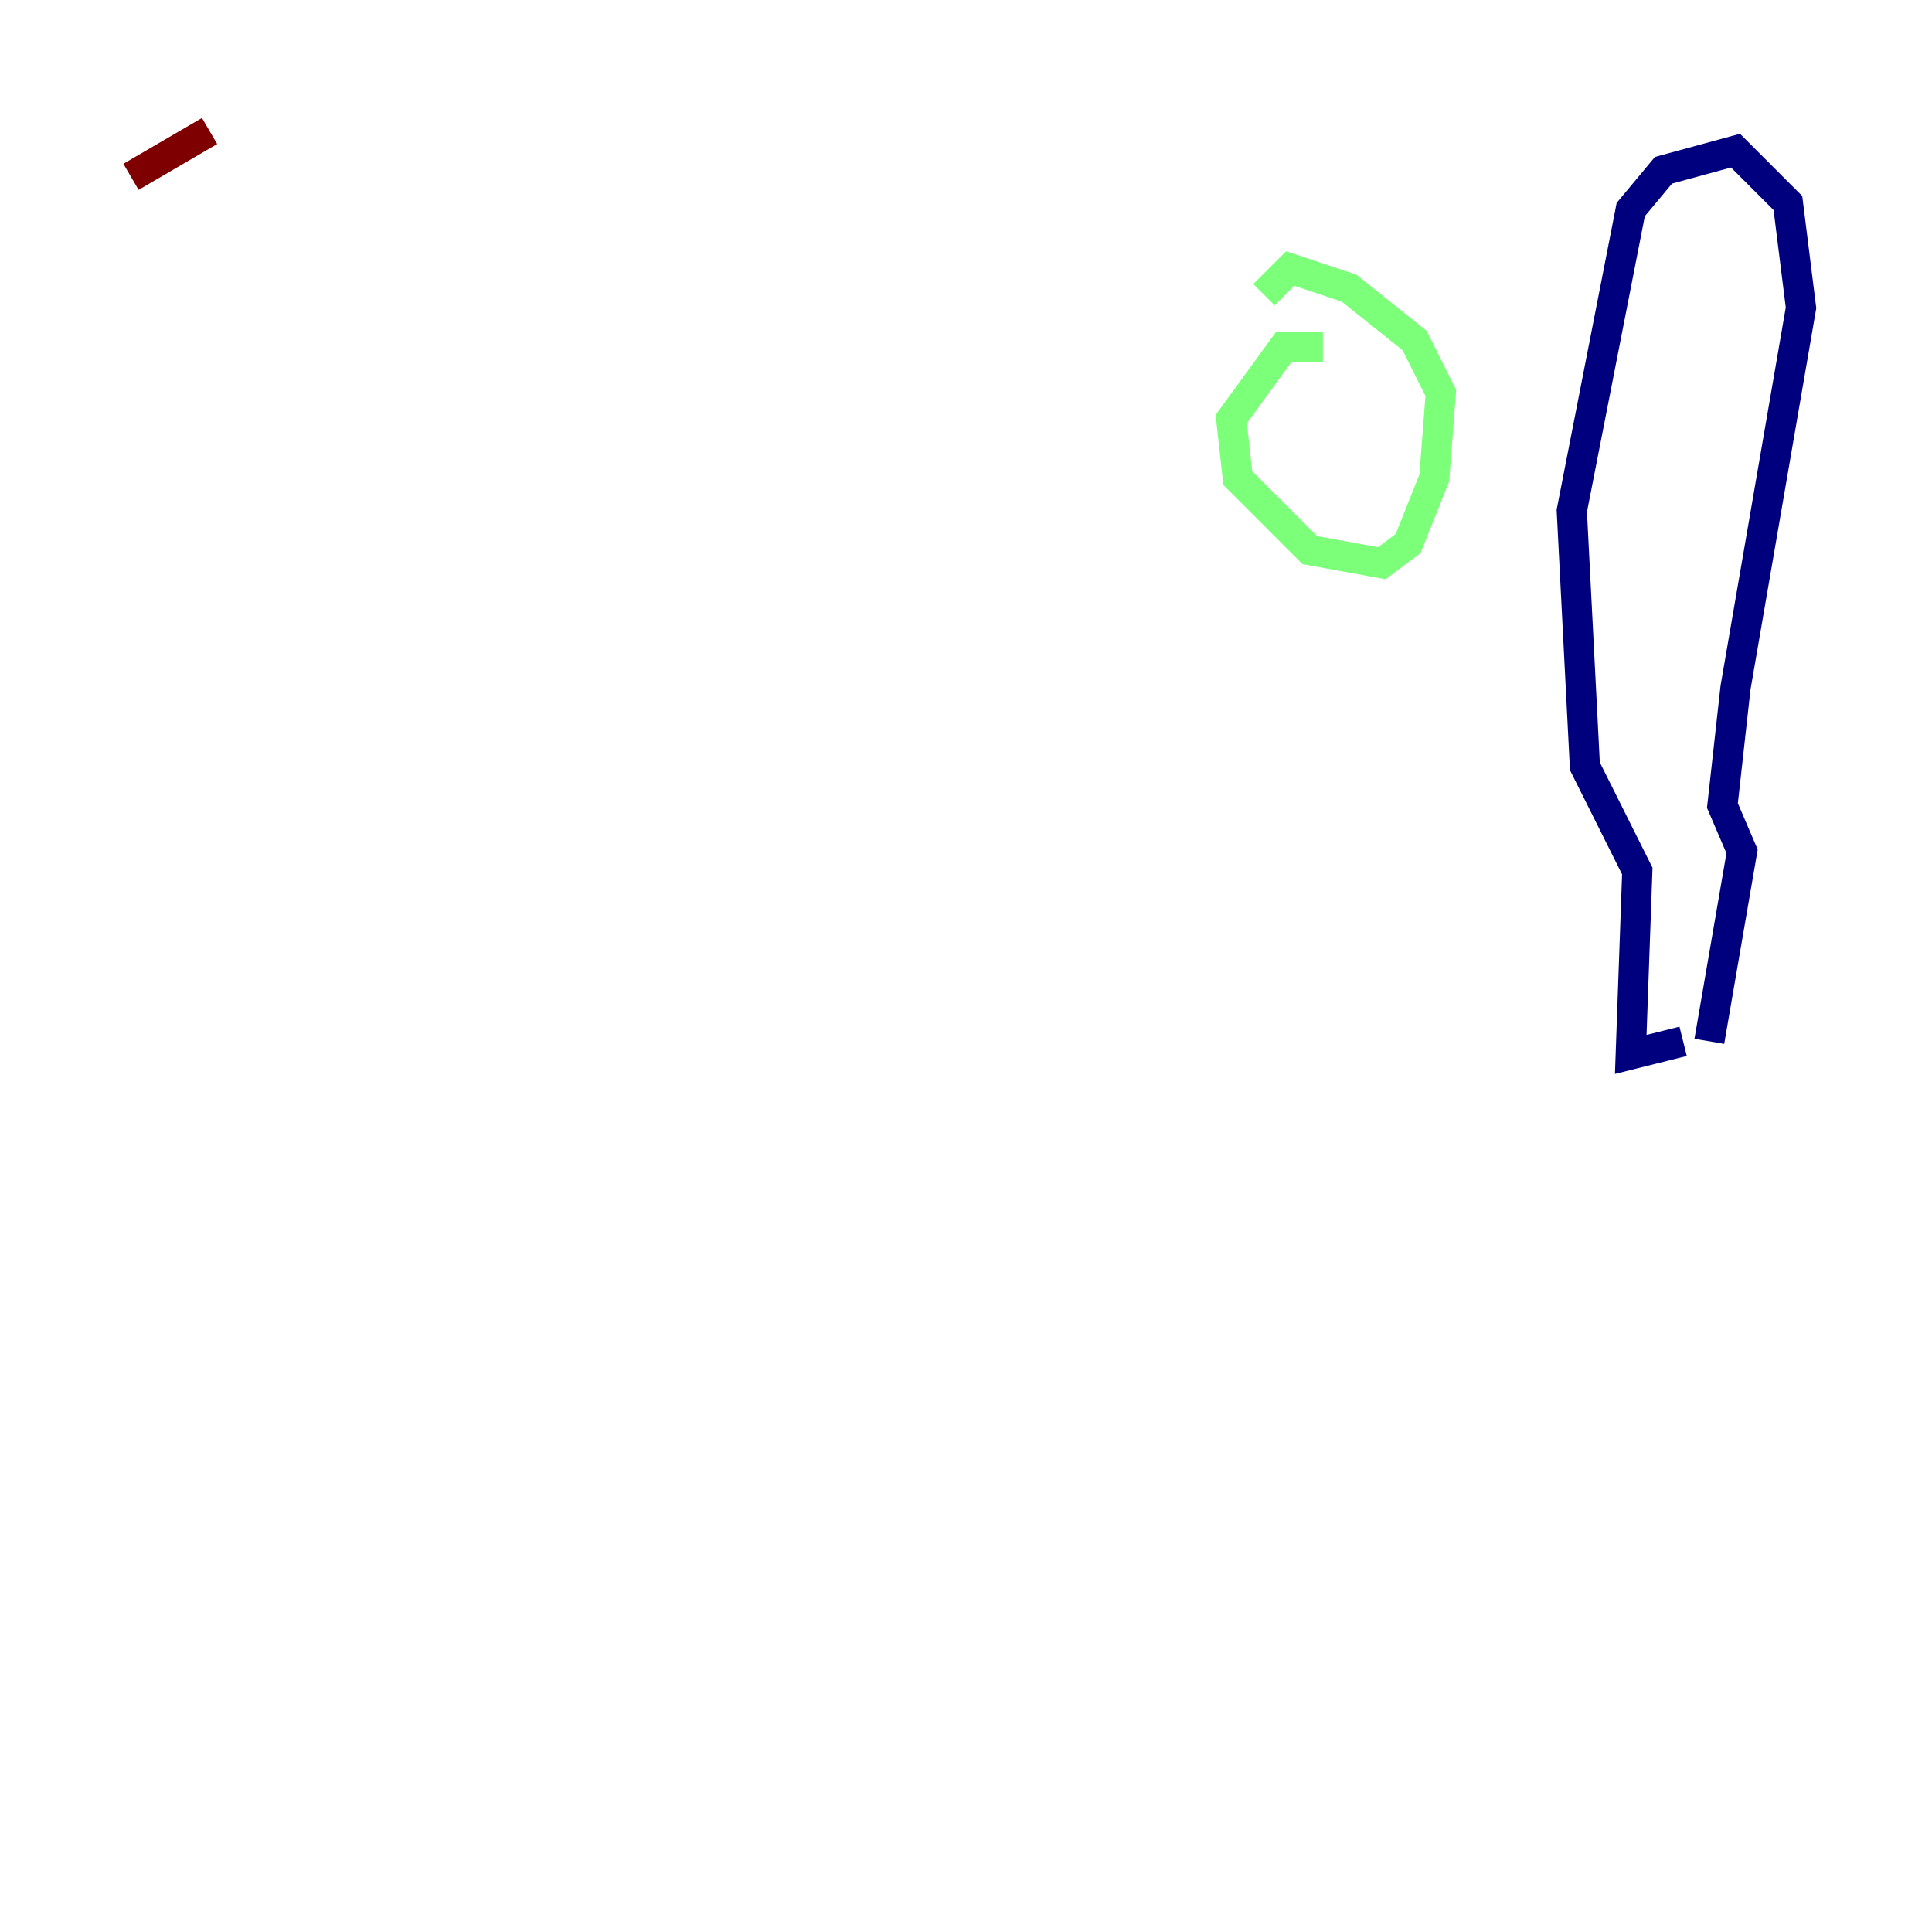 <?xml version="1.0" encoding="utf-8" ?>
<svg baseProfile="tiny" height="128" version="1.2" viewBox="0,0,128,128" width="128" xmlns="http://www.w3.org/2000/svg" xmlns:ev="http://www.w3.org/2001/xml-events" xmlns:xlink="http://www.w3.org/1999/xlink"><defs /><polyline fill="none" points="111.512,68.99 108.041,69.858 108.475,57.709 105.003,50.766 104.136,33.844 108.041,13.885 110.21,11.281 114.983,9.98 118.454,13.451 119.322,20.393 114.983,45.559 114.115,53.37 115.417,56.407 113.248,68.99" stroke="#00007f" stroke-width="2" /><polyline fill="none" points="87.647,22.997 85.044,22.997 81.573,27.77 82.007,31.675 86.78,36.447 91.552,37.315 93.288,36.014 95.024,31.675 95.458,26.034 93.722,22.563 89.383,19.091 85.478,17.79 83.742,19.525" stroke="#7cff79" stroke-width="2" /><polyline fill="none" points="13.885,8.678 8.678,11.715" stroke="#7f0000" stroke-width="2" /></svg>